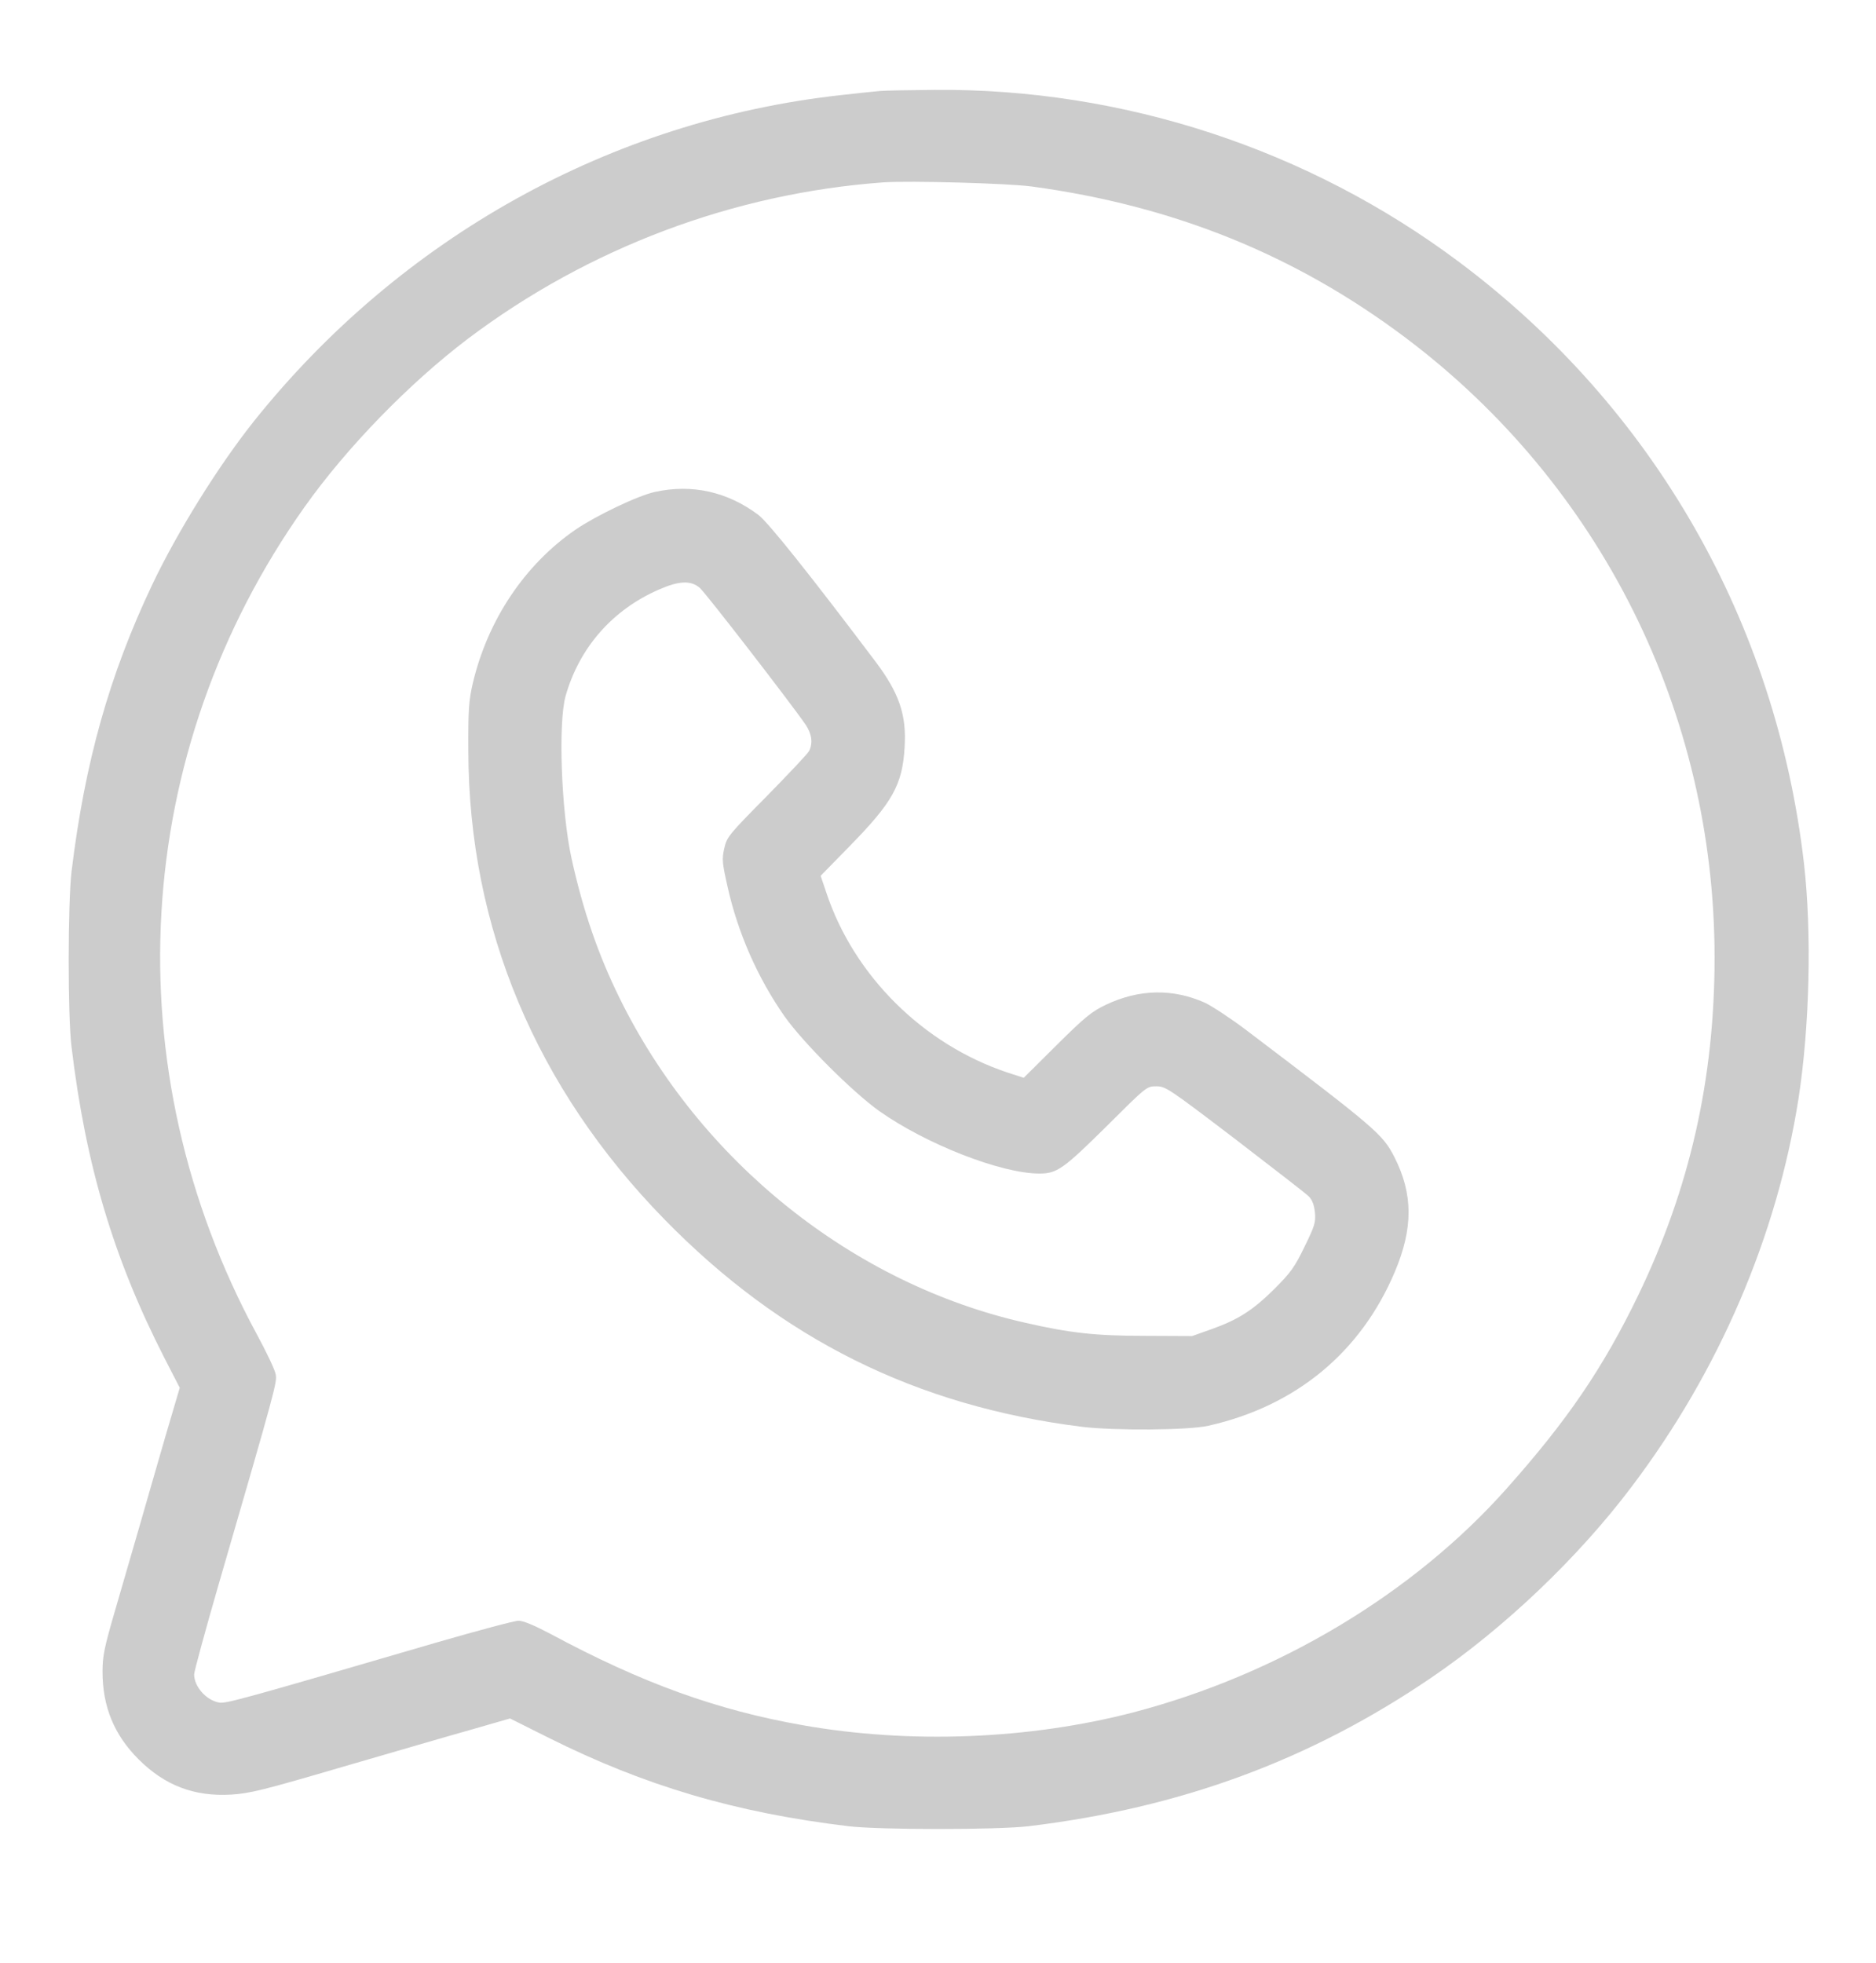 <?xml version="1.0" standalone="no"?>
<!DOCTYPE svg PUBLIC "-//W3C//DTD SVG 20010904//EN"
 "http://www.w3.org/TR/2001/REC-SVG-20010904/DTD/svg10.dtd">
<svg version="1.0" xmlns="http://www.w3.org/2000/svg"
 width="860pt" height="900pt" viewBox="0 0 860 900"
 preserveAspectRatio="xMidYMid meet">

<g transform="translate(0,900) scale(0.1,-0.1)"
fill="#CCCCCC" stroke="none">
<path d="M4035 8583 c-22 -2 -103 -10 -180 -19 -1053 -116 -2017 -652 -2691
-1495 -163 -205 -351 -507 -466 -749 -197 -415 -309 -814 -370 -1315 -17 -144
-18 -663 0 -805 65 -542 193 -970 425 -1424 l71 -138 -64 -217 c-34 -119 -89
-306 -120 -416 -32 -110 -83 -287 -114 -393 -48 -165 -56 -205 -56 -275 0
-161 53 -290 165 -402 120 -120 255 -172 425 -162 83 5 146 20 510 127 228 66
494 144 591 171 l177 51 178 -89 c440 -220 856 -343 1374 -405 142 -17 680
-17 825 0 697 84 1289 302 1845 680 335 228 675 551 921 878 399 528 665 1147
764 1779 51 332 61 758 25 1075 -128 1110 -691 2092 -1580 2758 -691 518
-1541 797 -2405 790 -115 -1 -228 -3 -250 -5z m695 -438 c650 -88 1209 -314
1713 -693 896 -674 1417 -1721 1417 -2842 0 -557 -114 -1059 -350 -1548 -162
-335 -326 -575 -604 -887 -429 -482 -1046 -851 -1710 -1025 -477 -124 -1022
-146 -1516 -59 -393 69 -737 193 -1157 419 -74 39 -124 60 -146 60 -19 0 -186
-45 -373 -99 -900 -263 -969 -282 -1000 -276 -59 11 -114 73 -114 129 0 13 50
197 111 408 267 919 269 930 263 967 -3 20 -42 102 -86 183 -662 1222 -579
2670 219 3795 193 272 479 566 748 770 553 417 1218 667 1905 717 121 8 569
-4 680 -19z"/>
<path d="M3003 6745 c-79 -17 -271 -109 -366 -174 -233 -161 -402 -415 -470
-705 -18 -79 -21 -121 -20 -311 2 -807 310 -1542 898 -2144 537 -550 1155
-857 1915 -952 150 -18 489 -16 580 5 400 90 698 336 854 705 85 201 84 358
-2 527 -54 105 -82 129 -682 584 -69 52 -153 107 -186 123 -148 66 -302 63
-454 -9 -65 -31 -95 -55 -226 -185 l-151 -150 -77 25 c-384 129 -700 442 -827
821 l-27 80 132 135 c198 202 243 282 253 455 9 149 -25 248 -135 394 -304
403 -490 636 -536 671 -142 106 -304 142 -473 105z m205 -440 c26 -22 420
-532 485 -627 29 -43 34 -85 16 -121 -6 -12 -94 -105 -194 -207 -176 -178
-183 -187 -195 -240 -11 -49 -9 -67 15 -174 48 -215 139 -420 262 -596 86
-121 309 -344 433 -433 215 -152 559 -287 735 -287 80 0 110 21 306 215 185
184 185 185 230 185 42 0 57 -10 359 -240 173 -133 326 -251 339 -264 17 -17
25 -39 29 -75 4 -45 -1 -61 -48 -157 -45 -93 -63 -118 -138 -193 -99 -98 -166
-141 -290 -185 l-87 -31 -215 1 c-228 0 -345 13 -550 60 -790 178 -1492 740
-1860 1489 -97 197 -167 399 -220 640 -47 214 -62 621 -27 745 63 221 214 394
427 487 93 41 147 43 188 8z"/>
</g>
</svg>
